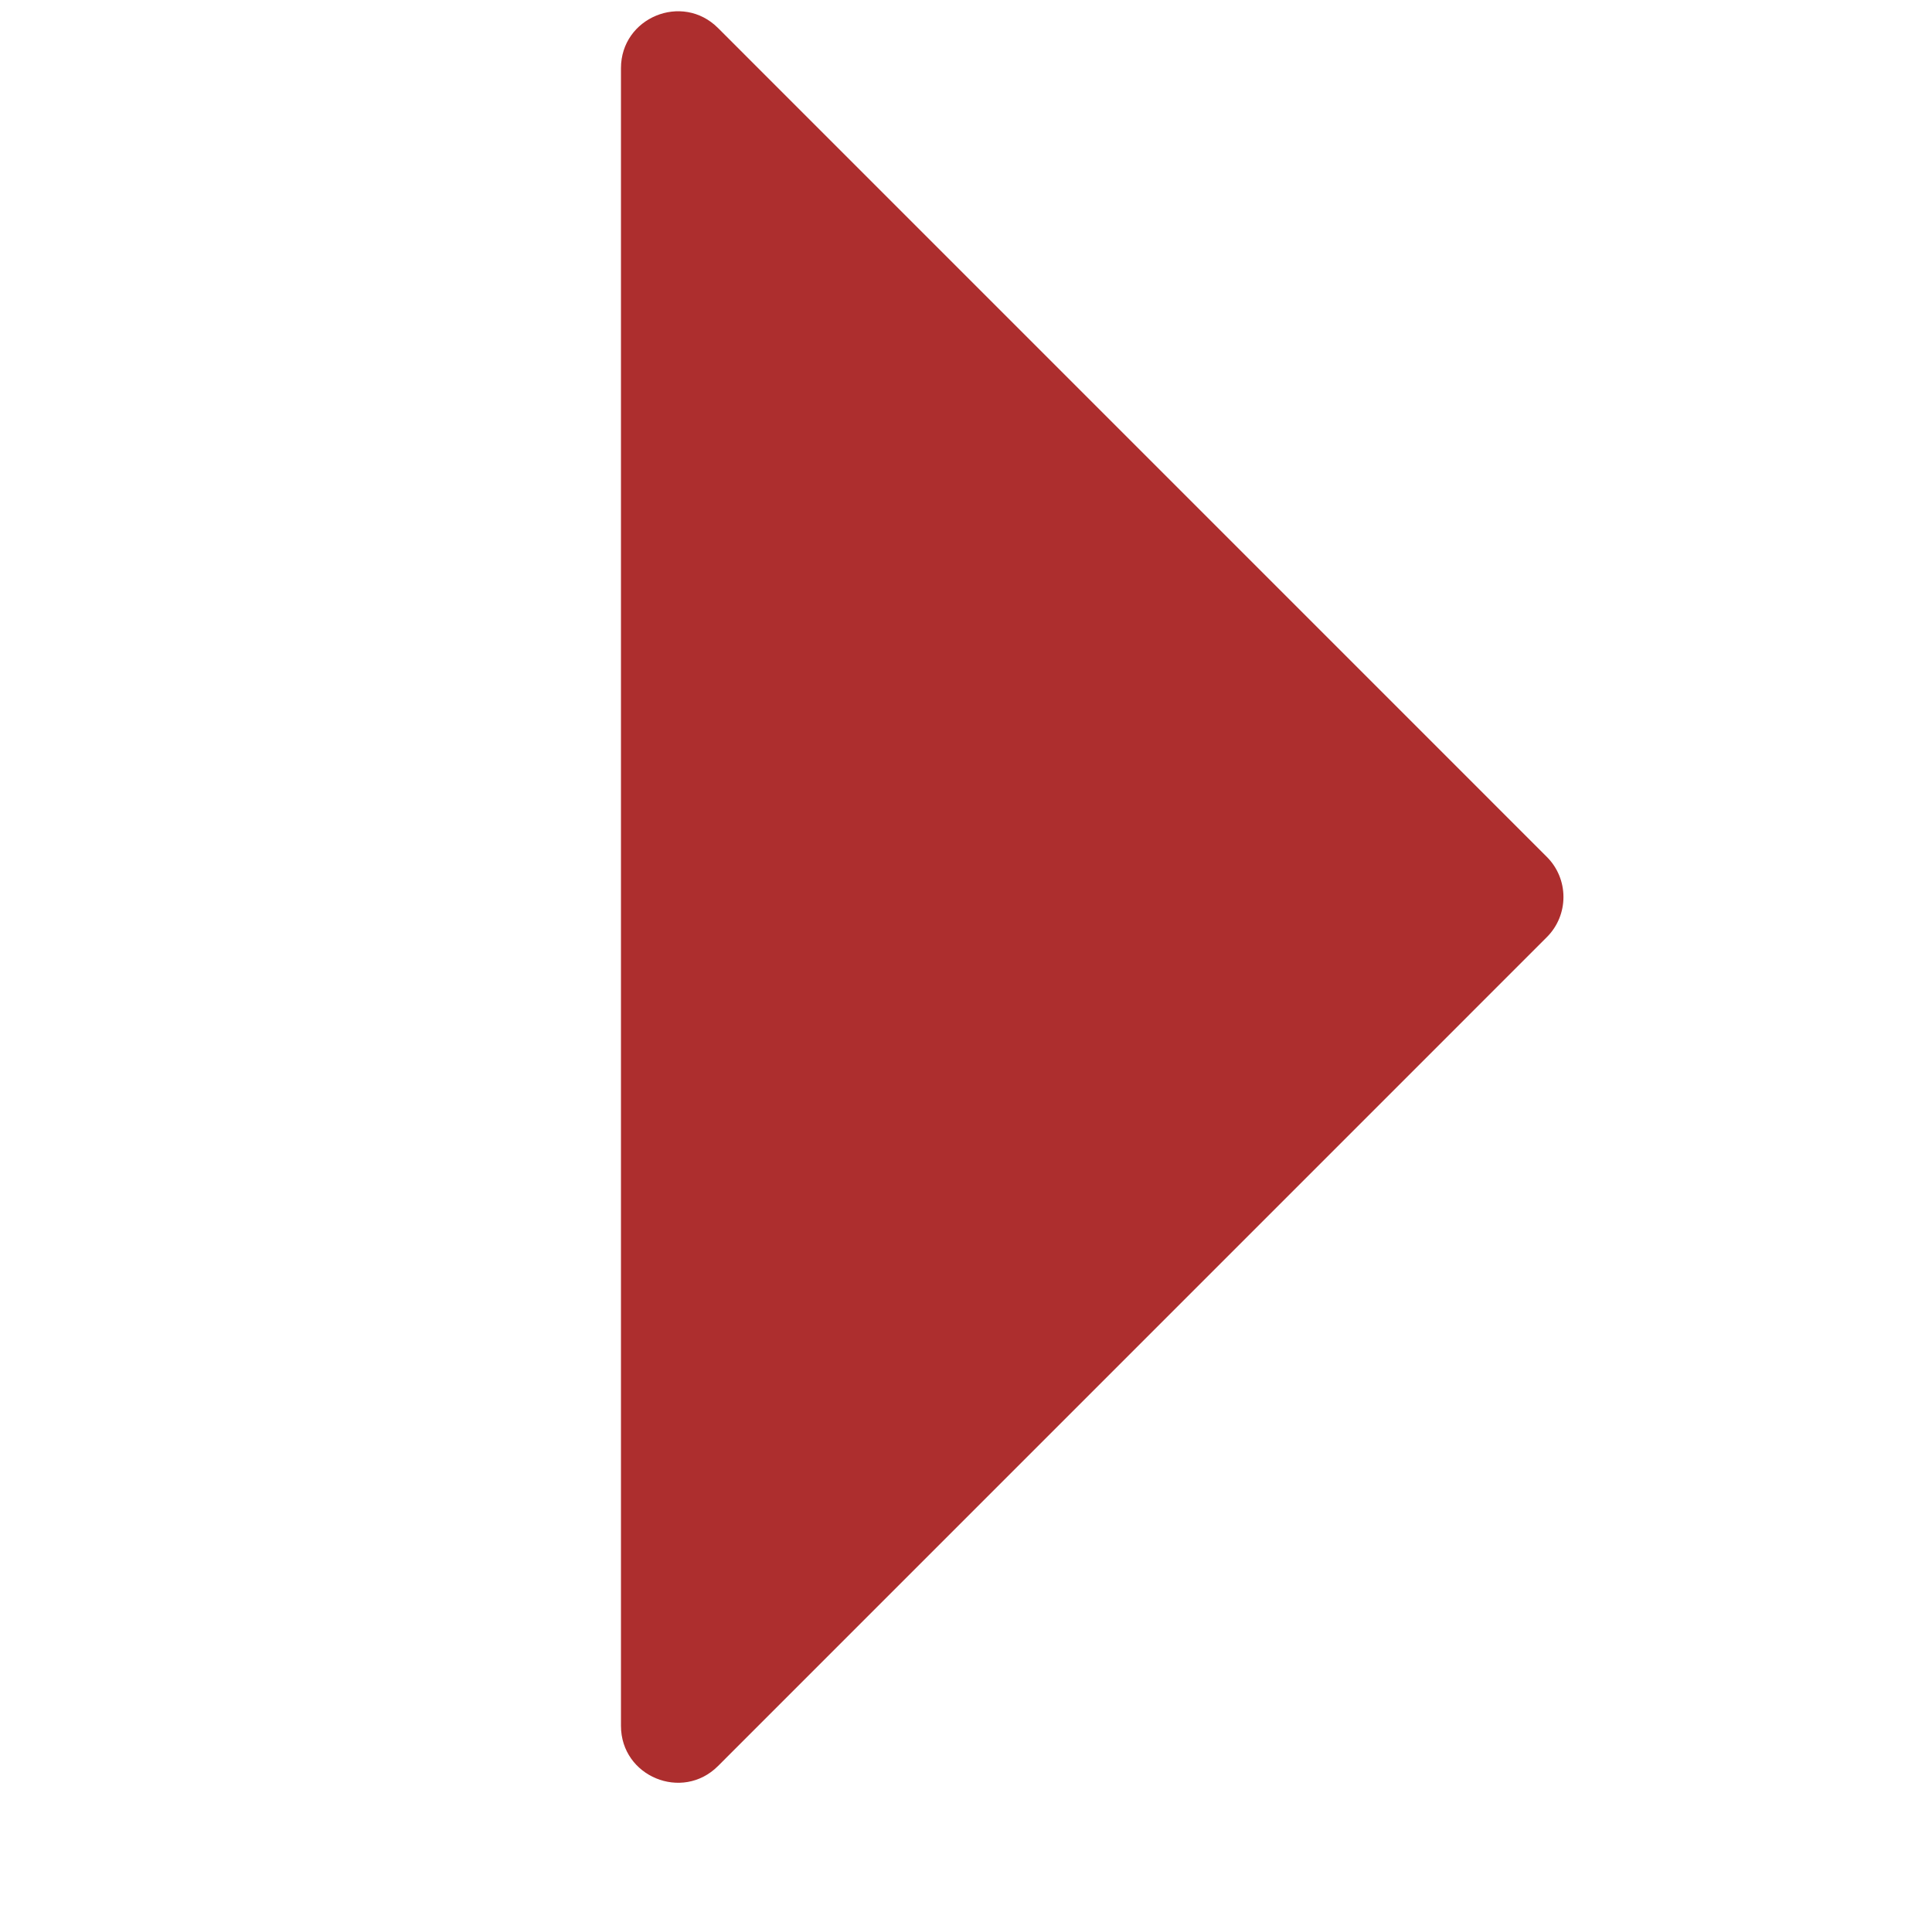 <svg width="34" height="34" viewBox="0 0 34 34" fill="none" xmlns="http://www.w3.org/2000/svg">
<g id="Icon/SolidArrow-Right">
<g id="Group">
<g id="Figure" filter="url(#filter0_i_927_7602)">
<path d="M10.928 2.414C10.928 1.523 12.006 1.077 12.636 1.707L27.221 16.293C27.612 16.683 27.612 17.317 27.221 17.707L12.636 32.293C12.006 32.923 10.928 32.477 10.928 31.586V2.414Z" fill="#AD2E2E"/>
</g>
</g>
</g>
<defs>
<filter id="filter0_i_927_7602" x="10.928" y="1.412" width="16.586" height="31.175" filterUnits="userSpaceOnUse" color-interpolation-filters="sRGB">
<feFlood flood-opacity="0" result="BackgroundImageFix"/>
<feBlend mode="normal" in="SourceGraphic" in2="BackgroundImageFix" result="shape"/>
<feColorMatrix in="SourceAlpha" type="matrix" values="0 0 0 0 0 0 0 0 0 0 0 0 0 0 0 0 0 0 127 0" result="hardAlpha"/>
<feOffset dy="-1.214"/>
<feComposite in2="hardAlpha" operator="arithmetic" k2="-1" k3="1"/>
<feColorMatrix type="matrix" values="0 0 0 0 0 0 0 0 0 0 0 0 0 0 0 0 0 0 0.25 0"/>
<feBlend mode="normal" in2="shape" result="effect1_innerShadow_927_7602"/>
</filter>
</defs>
</svg>
